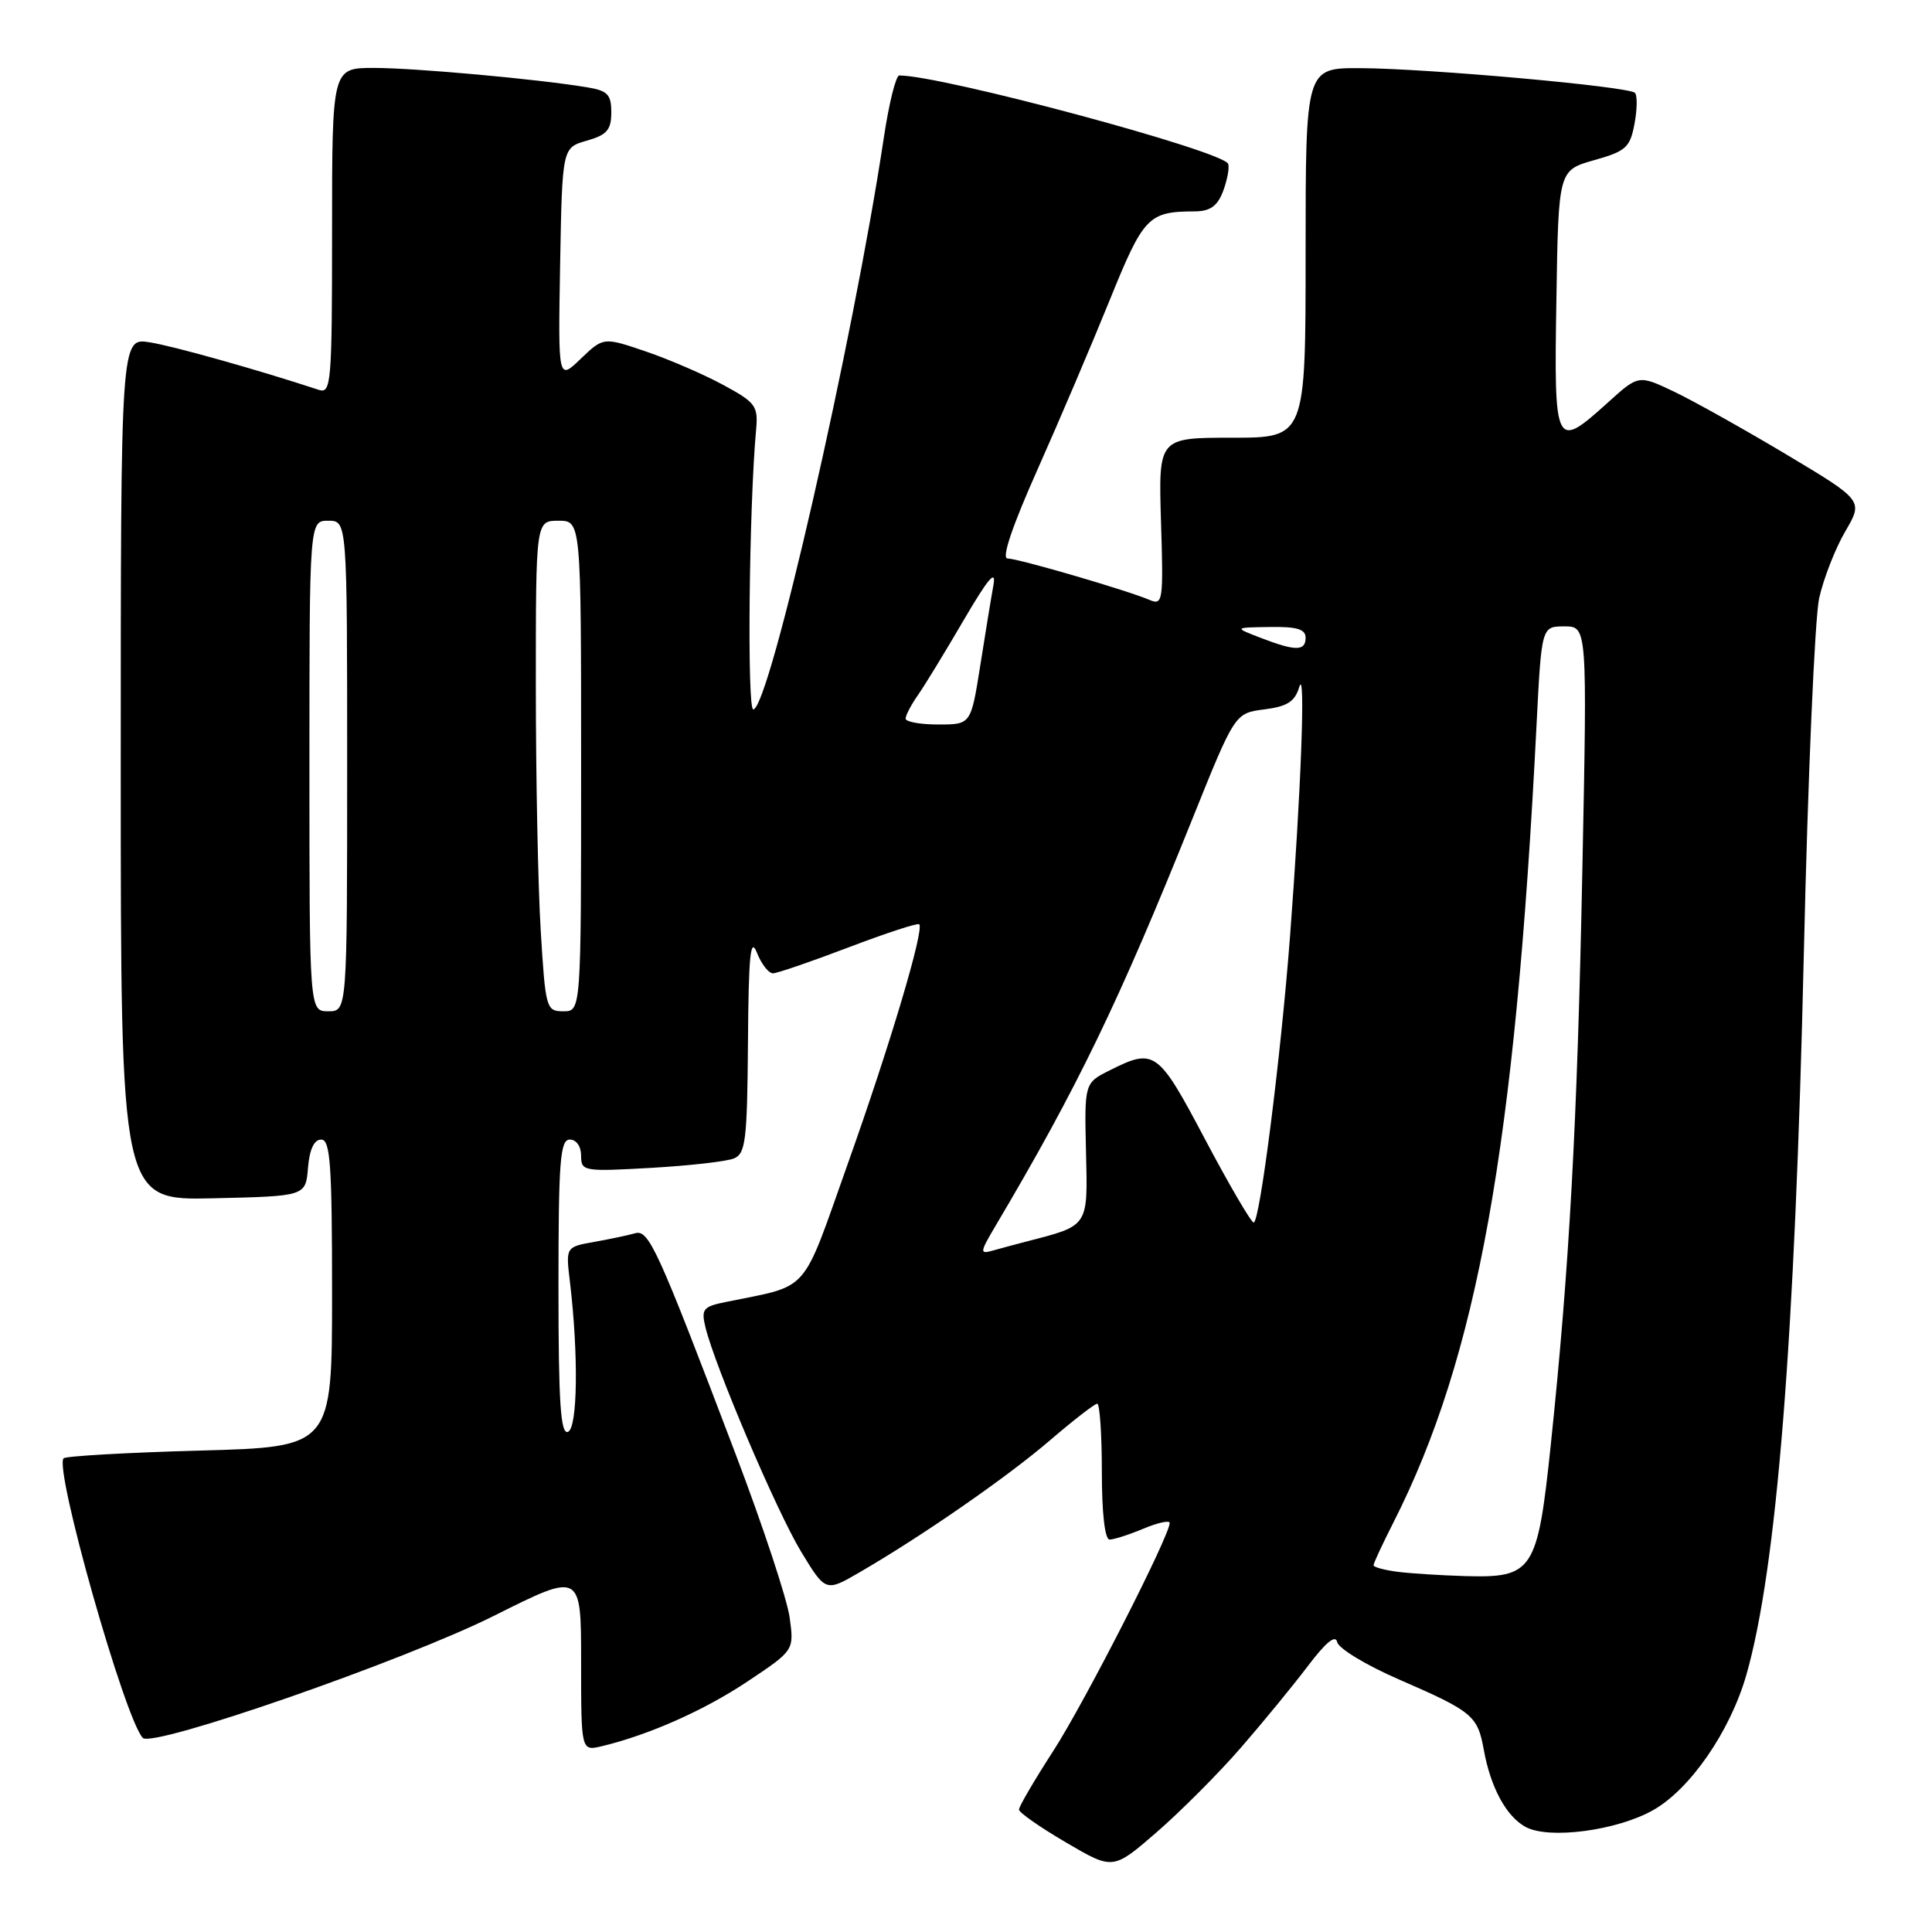 <?xml version="1.0" encoding="UTF-8" standalone="no"?>
<!DOCTYPE svg PUBLIC "-//W3C//DTD SVG 1.1//EN" "http://www.w3.org/Graphics/SVG/1.1/DTD/svg11.dtd" >
<svg xmlns="http://www.w3.org/2000/svg" xmlns:xlink="http://www.w3.org/1999/xlink" version="1.1" viewBox="0 0 256 256">
 <g >
 <path fill="currentColor"
d=" M 164.37 231.64 C 167.31 228.26 171.32 223.37 173.29 220.77 C 175.66 217.63 176.97 216.55 177.18 217.58 C 177.36 218.43 181.04 220.66 185.38 222.54 C 195.13 226.78 195.79 227.33 196.61 231.85 C 197.51 236.87 199.61 240.72 202.17 242.09 C 205.27 243.75 214.21 242.57 219.02 239.87 C 223.95 237.10 229.24 229.43 231.39 221.97 C 235.43 207.88 237.84 177.66 239.02 126.25 C 239.55 103.02 240.47 81.87 241.05 79.25 C 241.64 76.64 243.19 72.66 244.51 70.41 C 246.90 66.32 246.90 66.32 236.70 60.22 C 231.09 56.87 224.39 53.12 221.81 51.89 C 217.12 49.66 217.12 49.66 213.06 53.33 C 206.05 59.66 205.91 59.39 206.23 39.78 C 206.50 22.57 206.50 22.57 211.21 21.23 C 215.45 20.04 215.99 19.55 216.58 16.41 C 216.94 14.48 216.97 12.63 216.63 12.30 C 215.79 11.46 189.18 9.07 180.25 9.03 C 173.00 9.00 173.00 9.00 173.00 33.50 C 173.00 58.00 173.00 58.00 163.25 58.00 C 153.50 58.00 153.50 58.00 153.84 69.14 C 154.17 79.65 154.08 80.24 152.34 79.50 C 149.36 78.22 134.89 74.00 133.50 74.00 C 132.68 74.00 134.13 69.72 137.46 62.25 C 140.34 55.79 144.64 45.69 147.02 39.82 C 151.53 28.69 152.14 28.04 158.27 28.01 C 160.35 28.00 161.30 27.33 162.06 25.35 C 162.61 23.89 162.92 22.26 162.74 21.72 C 162.18 20.03 124.86 10.00 119.16 10.00 C 118.71 10.00 117.79 13.71 117.11 18.25 C 113.05 45.21 101.91 94.00 99.81 94.00 C 98.98 94.00 99.25 67.29 100.18 57.02 C 100.48 53.79 100.16 53.35 95.84 51.01 C 93.28 49.62 88.66 47.62 85.57 46.57 C 79.96 44.66 79.96 44.66 76.95 47.54 C 73.95 50.43 73.95 50.43 74.22 35.00 C 74.50 19.57 74.50 19.57 77.75 18.64 C 80.42 17.88 81.00 17.21 81.00 14.90 C 81.00 12.51 80.52 12.01 77.75 11.56 C 71.17 10.47 54.92 9.00 49.54 9.00 C 44.00 9.00 44.00 9.00 44.00 30.62 C 44.00 50.76 43.88 52.19 42.25 51.66 C 34.21 49.01 22.99 45.86 19.84 45.36 C 16.00 44.74 16.00 44.74 16.00 101.90 C 16.00 159.06 16.00 159.06 28.25 158.78 C 40.50 158.50 40.50 158.50 40.81 154.75 C 41.01 152.30 41.62 151.00 42.56 151.00 C 43.77 151.00 44.00 154.31 44.00 171.36 C 44.00 191.73 44.00 191.73 26.49 192.21 C 16.86 192.47 8.73 192.94 8.43 193.23 C 7.13 194.54 16.53 227.75 18.92 230.28 C 20.21 231.65 53.66 220.02 65.54 214.06 C 77.00 208.32 77.00 208.32 77.00 220.18 C 77.00 232.04 77.00 232.04 79.75 231.38 C 86.03 229.87 93.34 226.62 99.10 222.77 C 105.23 218.68 105.23 218.68 104.63 214.31 C 104.30 211.91 101.09 202.19 97.49 192.72 C 87.07 165.29 85.97 162.88 84.13 163.42 C 83.23 163.68 80.80 164.19 78.73 164.56 C 74.96 165.23 74.96 165.23 75.52 169.86 C 76.67 179.51 76.54 189.28 75.25 189.73 C 74.28 190.07 74.00 185.82 74.00 170.58 C 74.00 153.84 74.22 151.00 75.50 151.00 C 76.37 151.00 77.00 151.90 77.00 153.14 C 77.00 155.20 77.31 155.26 86.25 154.75 C 91.34 154.46 96.29 153.90 97.25 153.50 C 98.80 152.87 99.01 151.09 99.11 138.14 C 99.19 126.50 99.44 124.06 100.30 126.25 C 100.90 127.76 101.86 128.99 102.44 128.97 C 103.02 128.95 107.54 127.40 112.47 125.52 C 117.41 123.64 121.61 122.27 121.80 122.47 C 122.50 123.16 117.90 138.58 112.32 154.25 C 106.10 171.75 107.46 170.21 96.17 172.52 C 93.16 173.13 92.90 173.46 93.47 175.85 C 94.72 181.03 102.92 200.27 106.13 205.57 C 109.40 210.96 109.40 210.96 113.95 208.31 C 122.25 203.49 133.43 195.74 139.14 190.84 C 142.24 188.18 145.05 186.00 145.39 186.00 C 145.72 186.00 146.00 190.05 146.00 195.00 C 146.00 200.52 146.40 204.00 147.03 204.00 C 147.60 204.00 149.62 203.35 151.53 202.55 C 153.44 201.75 155.00 201.42 154.99 201.80 C 154.97 203.54 143.68 225.65 139.57 232.00 C 137.06 235.88 135.01 239.39 135.02 239.78 C 135.03 240.18 137.84 242.14 141.26 244.14 C 147.48 247.79 147.48 247.79 153.25 242.79 C 156.42 240.04 161.43 235.02 164.37 231.64 Z  M 185.25 208.28 C 183.46 208.05 182.00 207.66 182.00 207.40 C 182.00 207.14 183.18 204.60 184.63 201.75 C 195.78 179.75 200.77 151.94 203.59 96.25 C 204.26 83.00 204.26 83.00 207.29 83.00 C 210.32 83.00 210.32 83.00 209.67 115.25 C 209.00 148.93 207.95 167.99 205.48 191.50 C 203.73 208.20 203.14 209.10 194.14 208.84 C 191.04 208.75 187.04 208.50 185.25 208.28 Z  M 131.95 162.37 C 142.76 144.12 148.26 132.75 158.00 108.50 C 163.63 94.50 163.63 94.50 167.52 94.00 C 170.59 93.61 171.58 92.97 172.17 91.00 C 173.01 88.22 172.40 104.83 170.94 124.00 C 169.74 139.86 166.93 162.00 166.12 161.99 C 165.78 161.98 162.89 157.03 159.69 150.99 C 153.45 139.18 152.99 138.85 147.09 141.80 C 143.69 143.50 143.69 143.50 143.90 152.61 C 144.14 162.64 144.32 162.36 136.00 164.51 C 134.62 164.87 132.64 165.40 131.58 165.70 C 129.78 166.21 129.81 165.99 131.95 162.37 Z  M 41.00 101.50 C 41.00 69.00 41.00 69.00 43.50 69.00 C 46.00 69.00 46.00 69.00 46.00 101.50 C 46.00 134.00 46.00 134.00 43.50 134.00 C 41.00 134.00 41.00 134.00 41.00 101.50 Z  M 71.65 123.34 C 71.29 117.48 71.00 102.86 71.00 90.84 C 71.00 69.00 71.00 69.00 74.00 69.00 C 77.00 69.00 77.00 69.00 77.00 101.50 C 77.00 134.00 77.00 134.00 74.65 134.00 C 72.38 134.00 72.28 133.67 71.65 123.34 Z  M 120.00 95.22 C 120.00 94.79 120.72 93.41 121.60 92.15 C 122.49 90.89 125.22 86.41 127.69 82.18 C 130.91 76.67 132.02 75.35 131.64 77.50 C 131.34 79.15 130.55 83.99 129.88 88.25 C 128.65 96.00 128.65 96.00 124.33 96.00 C 121.95 96.00 120.00 95.65 120.00 95.22 Z  M 167.00 84.50 C 163.50 83.15 163.50 83.15 168.25 83.08 C 171.84 83.02 173.00 83.37 173.00 84.50 C 173.00 86.30 171.66 86.30 167.00 84.50 Z "/>
</g>
</svg>